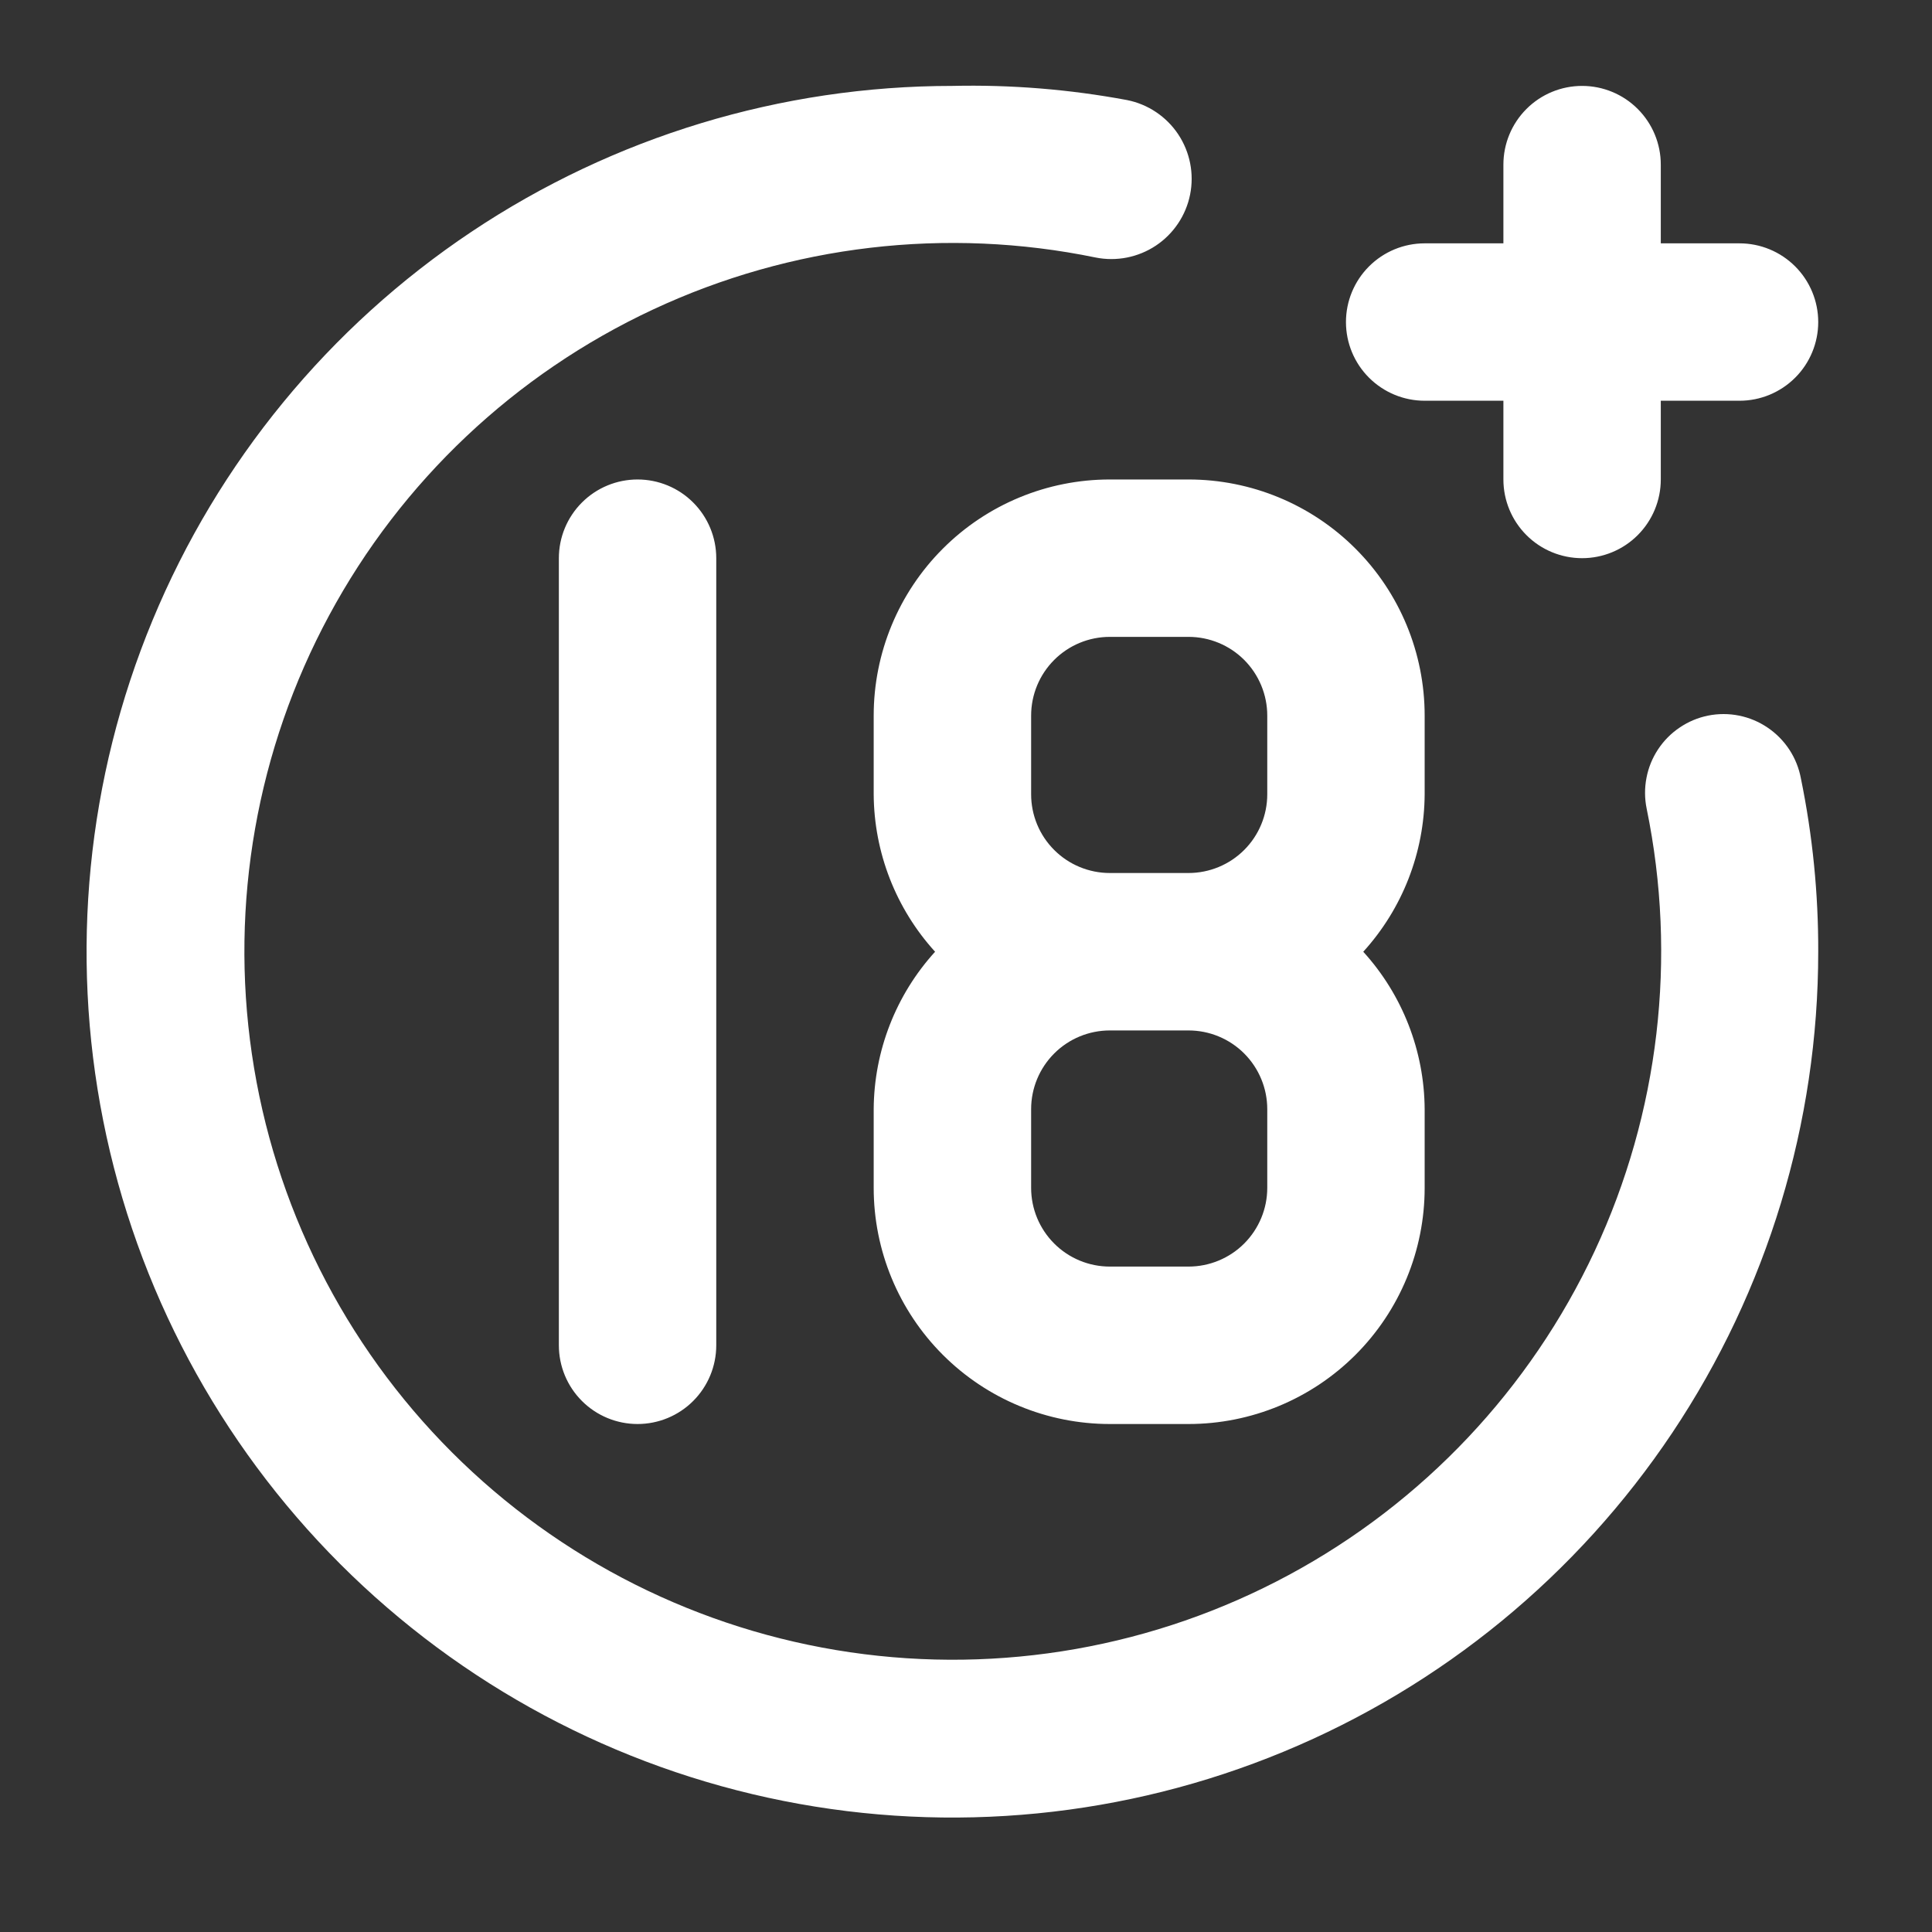 <svg width="45" height="45" viewBox="0 0 45 45" fill="none" xmlns="http://www.w3.org/2000/svg">
<rect x="0" y="0" width="45" height="45" fill="#333333" stroke="none"/>
<path d="M33.183 9.334H35.017V11.168C35.017 11.654 35.21 12.12 35.554 12.464C35.897 12.808 36.364 13.001 36.85 13.001C37.336 13.001 37.803 12.808 38.146 12.464C38.49 12.12 38.683 11.654 38.683 11.168V9.334H40.517C41.003 9.334 41.469 9.141 41.813 8.797C42.157 8.454 42.35 7.987 42.35 7.501C42.35 7.015 42.157 6.549 41.813 6.205C41.469 5.861 41.003 5.668 40.517 5.668H38.683V3.834C38.683 3.348 38.49 2.882 38.146 2.538C37.803 2.194 37.336 2.001 36.85 2.001C36.364 2.001 35.897 2.194 35.554 2.538C35.21 2.882 35.017 3.348 35.017 3.834V5.668H33.183C32.697 5.668 32.231 5.861 31.887 6.205C31.543 6.549 31.35 7.015 31.35 7.501C31.35 7.987 31.543 8.454 31.887 8.797C32.231 9.141 32.697 9.334 33.183 9.334ZM13.017 13.001V31.334C13.017 31.821 13.21 32.287 13.554 32.631C13.897 32.975 14.364 33.168 14.85 33.168C15.336 33.168 15.803 32.975 16.146 32.631C16.49 32.287 16.683 31.821 16.683 31.334V13.001C16.683 12.515 16.49 12.049 16.146 11.705C15.803 11.361 15.336 11.168 14.85 11.168C14.364 11.168 13.897 11.361 13.554 11.705C13.21 12.049 13.017 12.515 13.017 13.001ZM39.783 16.668C39.547 16.716 39.323 16.81 39.124 16.945C38.924 17.079 38.753 17.252 38.62 17.453C38.487 17.654 38.395 17.879 38.35 18.116C38.304 18.352 38.305 18.595 38.353 18.831C39.069 22.307 38.645 25.922 37.144 29.138C35.642 32.354 33.144 35.001 30.019 36.684C26.895 38.368 23.31 38.999 19.799 38.484C16.287 37.969 13.035 36.336 10.525 33.826C8.015 31.316 6.382 28.064 5.867 24.552C5.352 21.041 5.983 17.456 7.667 14.332C9.35 11.207 11.997 8.709 15.213 7.208C18.429 5.706 22.044 5.282 25.52 5.998C26.006 6.095 26.511 5.995 26.924 5.72C27.336 5.445 27.623 5.017 27.72 4.531C27.817 4.045 27.717 3.54 27.442 3.127C27.167 2.715 26.739 2.428 26.253 2.331C24.912 2.081 23.548 1.97 22.183 2.001C18.195 2.001 14.296 3.184 10.979 5.4C7.663 7.616 5.078 10.765 3.552 14.45C2.025 18.135 1.626 22.19 2.404 26.102C3.182 30.014 5.103 33.607 7.923 36.428C10.744 39.248 14.337 41.169 18.249 41.947C22.161 42.725 26.216 42.326 29.901 40.799C33.586 39.273 36.735 36.688 38.951 33.372C41.167 30.055 42.35 26.156 42.35 22.168C42.354 20.813 42.219 19.462 41.947 18.134C41.903 17.895 41.812 17.667 41.679 17.463C41.546 17.26 41.373 17.084 41.172 16.948C40.971 16.811 40.744 16.716 40.506 16.668C40.267 16.62 40.022 16.62 39.783 16.668ZM20.35 16.668V18.501C20.358 19.858 20.867 21.164 21.78 22.168C20.867 23.172 20.358 24.478 20.35 25.834V27.668C20.35 29.126 20.929 30.525 21.961 31.557C22.992 32.588 24.391 33.168 25.85 33.168H27.683C29.142 33.168 30.541 32.588 31.572 31.557C32.604 30.525 33.183 29.126 33.183 27.668V25.834C33.175 24.478 32.666 23.172 31.753 22.168C32.666 21.164 33.175 19.858 33.183 18.501V16.668C33.183 15.209 32.604 13.81 31.572 12.779C30.541 11.747 29.142 11.168 27.683 11.168H25.85C24.391 11.168 22.992 11.747 21.961 12.779C20.929 13.81 20.35 15.209 20.35 16.668ZM29.517 27.668C29.517 28.154 29.323 28.62 28.98 28.964C28.636 29.308 28.169 29.501 27.683 29.501H25.85C25.364 29.501 24.897 29.308 24.554 28.964C24.21 28.62 24.017 28.154 24.017 27.668V25.834C24.017 25.348 24.21 24.882 24.554 24.538C24.897 24.194 25.364 24.001 25.85 24.001H27.683C28.169 24.001 28.636 24.194 28.98 24.538C29.323 24.882 29.517 25.348 29.517 25.834V27.668ZM29.517 16.668V18.501C29.517 18.987 29.323 19.454 28.98 19.797C28.636 20.141 28.169 20.334 27.683 20.334H25.85C25.364 20.334 24.897 20.141 24.554 19.797C24.21 19.454 24.017 18.987 24.017 18.501V16.668C24.017 16.181 24.21 15.715 24.554 15.371C24.897 15.027 25.364 14.834 25.85 14.834H27.683C28.169 14.834 28.636 15.027 28.98 15.371C29.323 15.715 29.517 16.181 29.517 16.668Z" fill="white"/>
</svg>
